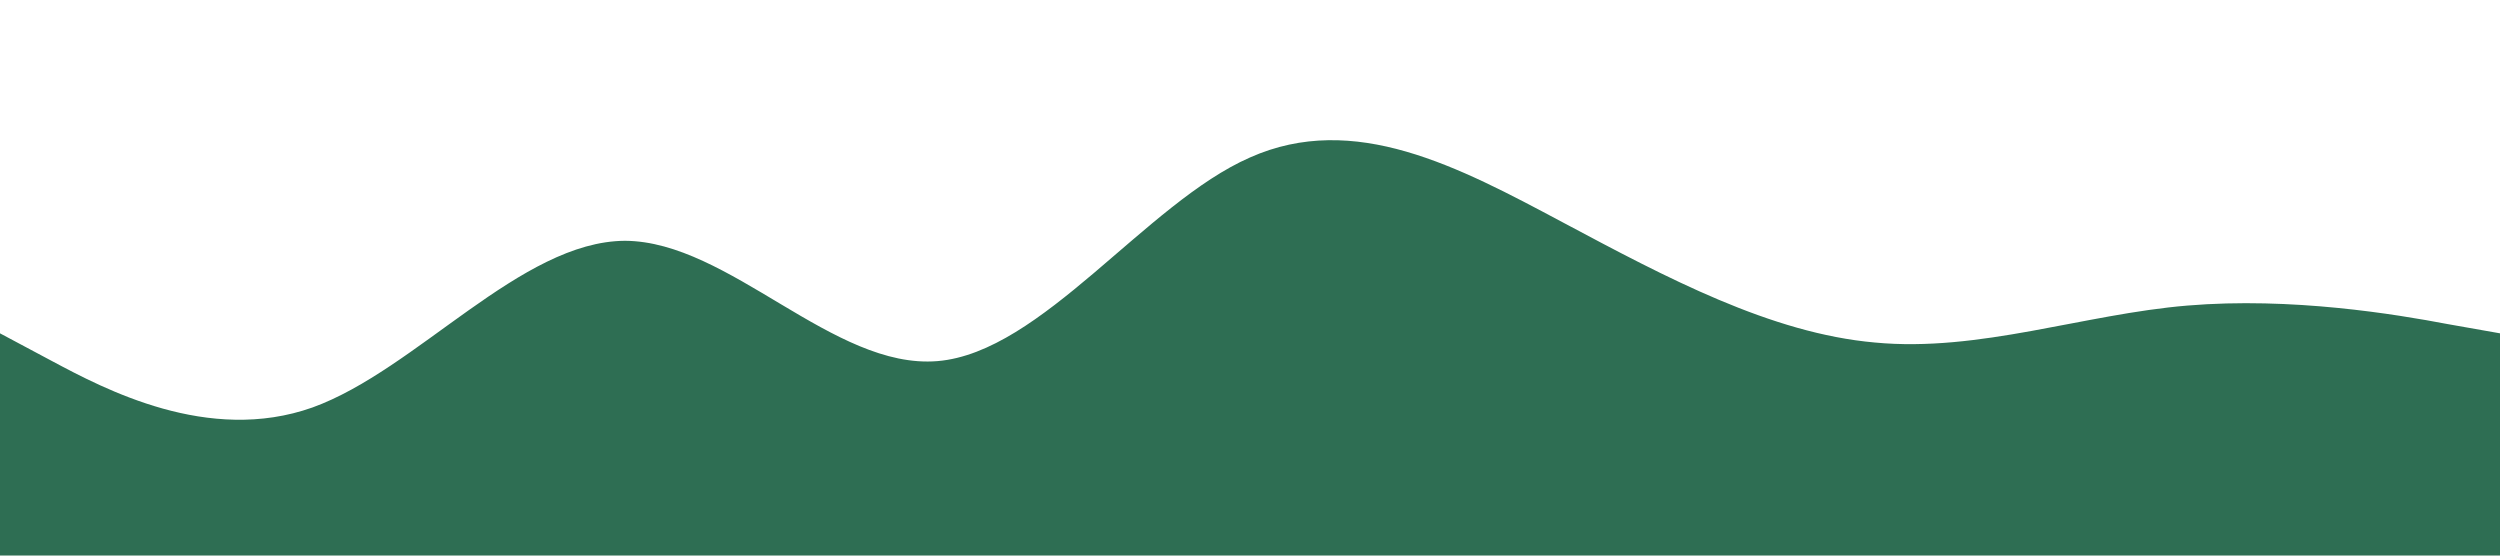 <?xml version="1.0" standalone="no"?><svg xmlns="http://www.w3.org/2000/svg" viewBox="0 0 1440 320"><path fill="#2E6E53" fill-opacity="1" d="M0,192L30,208C60,224,120,256,180,234.7C240,213,300,139,360,138.7C420,139,480,213,540,208C600,203,660,117,720,90.7C780,64,840,96,900,128C960,160,1020,192,1080,197.3C1140,203,1200,181,1260,176C1320,171,1380,181,1410,186.7L1440,192L1440,320L1410,320C1380,320,1320,320,1260,320C1200,320,1140,320,1080,320C1020,320,960,320,900,320C840,320,780,320,720,320C660,320,600,320,540,320C480,320,420,320,360,320C300,320,240,320,180,320C120,320,60,320,30,320L0,320Z"></path></svg>